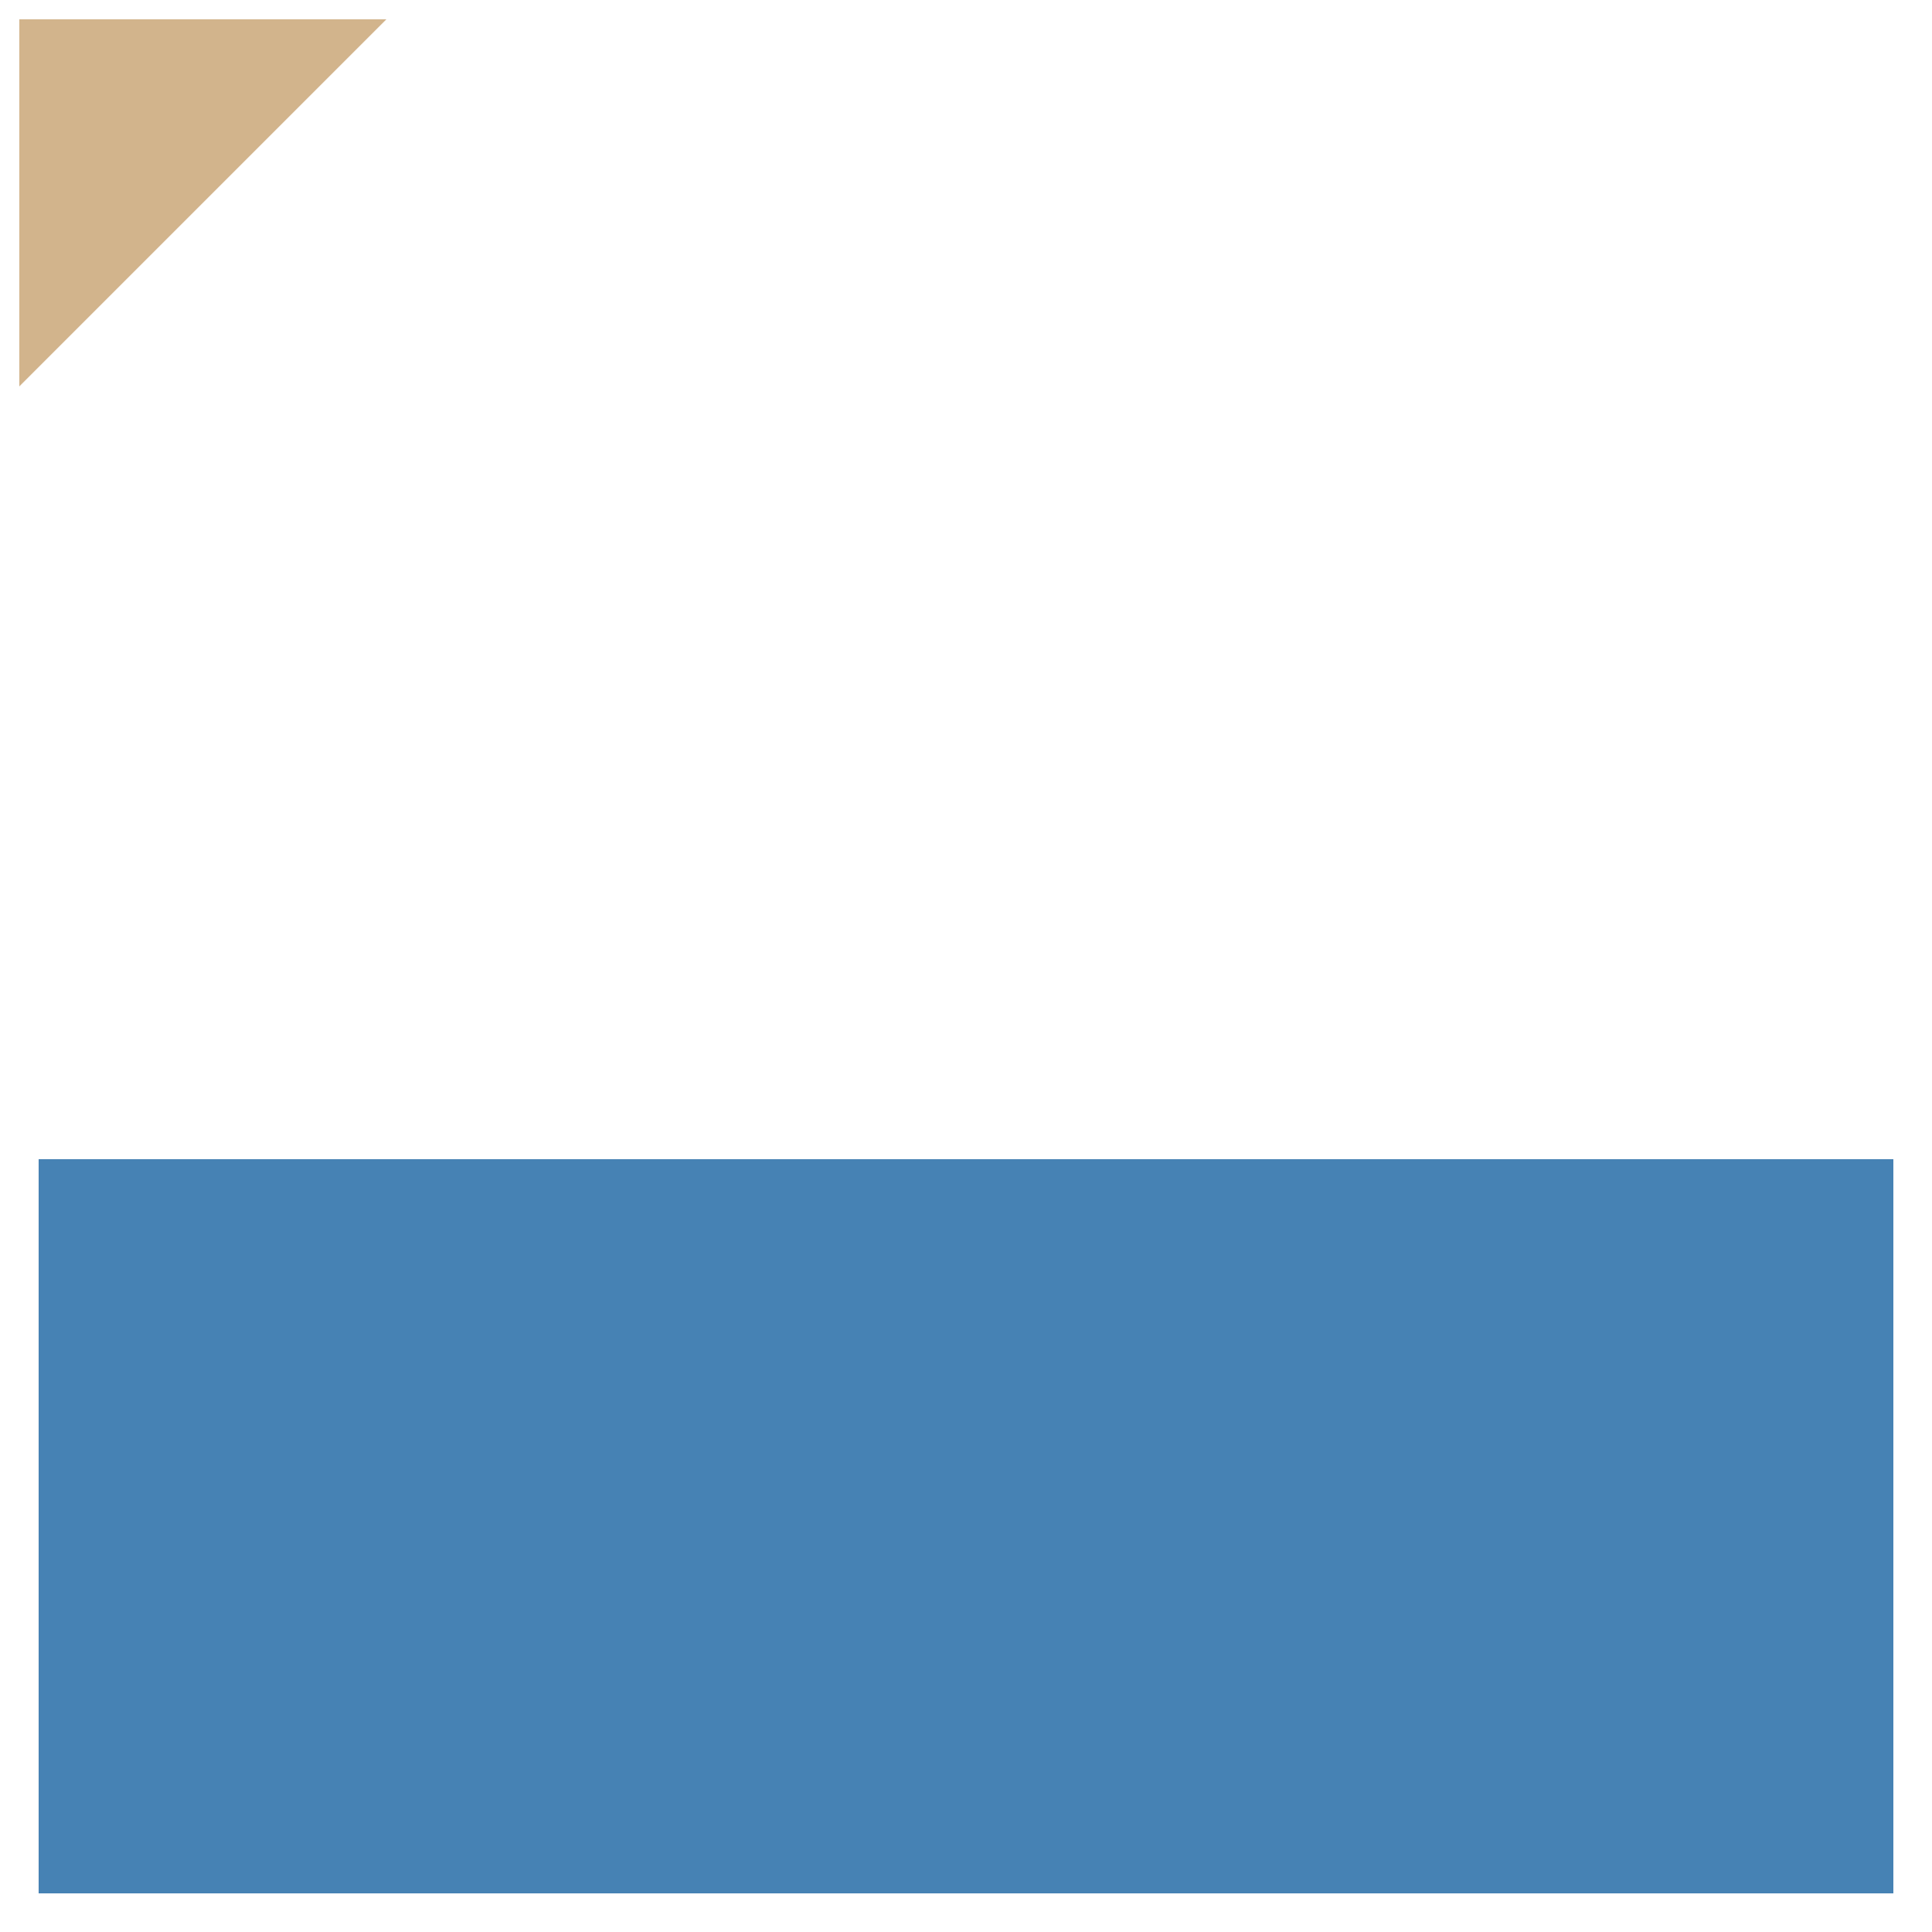 <?xml version="1.0" encoding="utf-8"?>
<svg xmlns="http://www.w3.org/2000/svg" xmlns:xlink="http://www.w3.org/1999/xlink" version="1.1" width="500px" height="500px" viewBox="0 0 500 500">
<title>Removing dragged element during drag and drop of SVG link</title>
<a xlink:href="data:text/plain,1">
	<polygon points="5,5 100,5 5,100" fill="#D2B48C"/>
</a>
<textArea x="10" y="100" width="480" height="200" font-size="30">Drag triangle above and drop it onto the box below. Box should turn green.</textArea>
<rect x="10" y="300" width="480" height="190" fill="#4682B4"/>
<script type="application/ecmascript">
var a = document.querySelector('a'), rect = document.querySelector('rect');
a.addEventListener('dragstart',
function (event)
	{event.dataTransfer.effectAllowed = 'copy';
	document.documentElement.removeChild(a);}
,false);
rect.addEventListener('dragenter',
function (event)
	{event.preventDefault()}
,false);
rect.addEventListener('dragover',
function (event)
	{event.preventDefault()}
,false);
rect.addEventListener('drop',
function (event)
	{if(event.dataTransfer.getData('text/uri-list').replace(/\r\n$/,'') == 'data:text/plain,1')
		{rect.setAttribute('fill','#228B22');}
	}
,false);
</script>
</svg>
